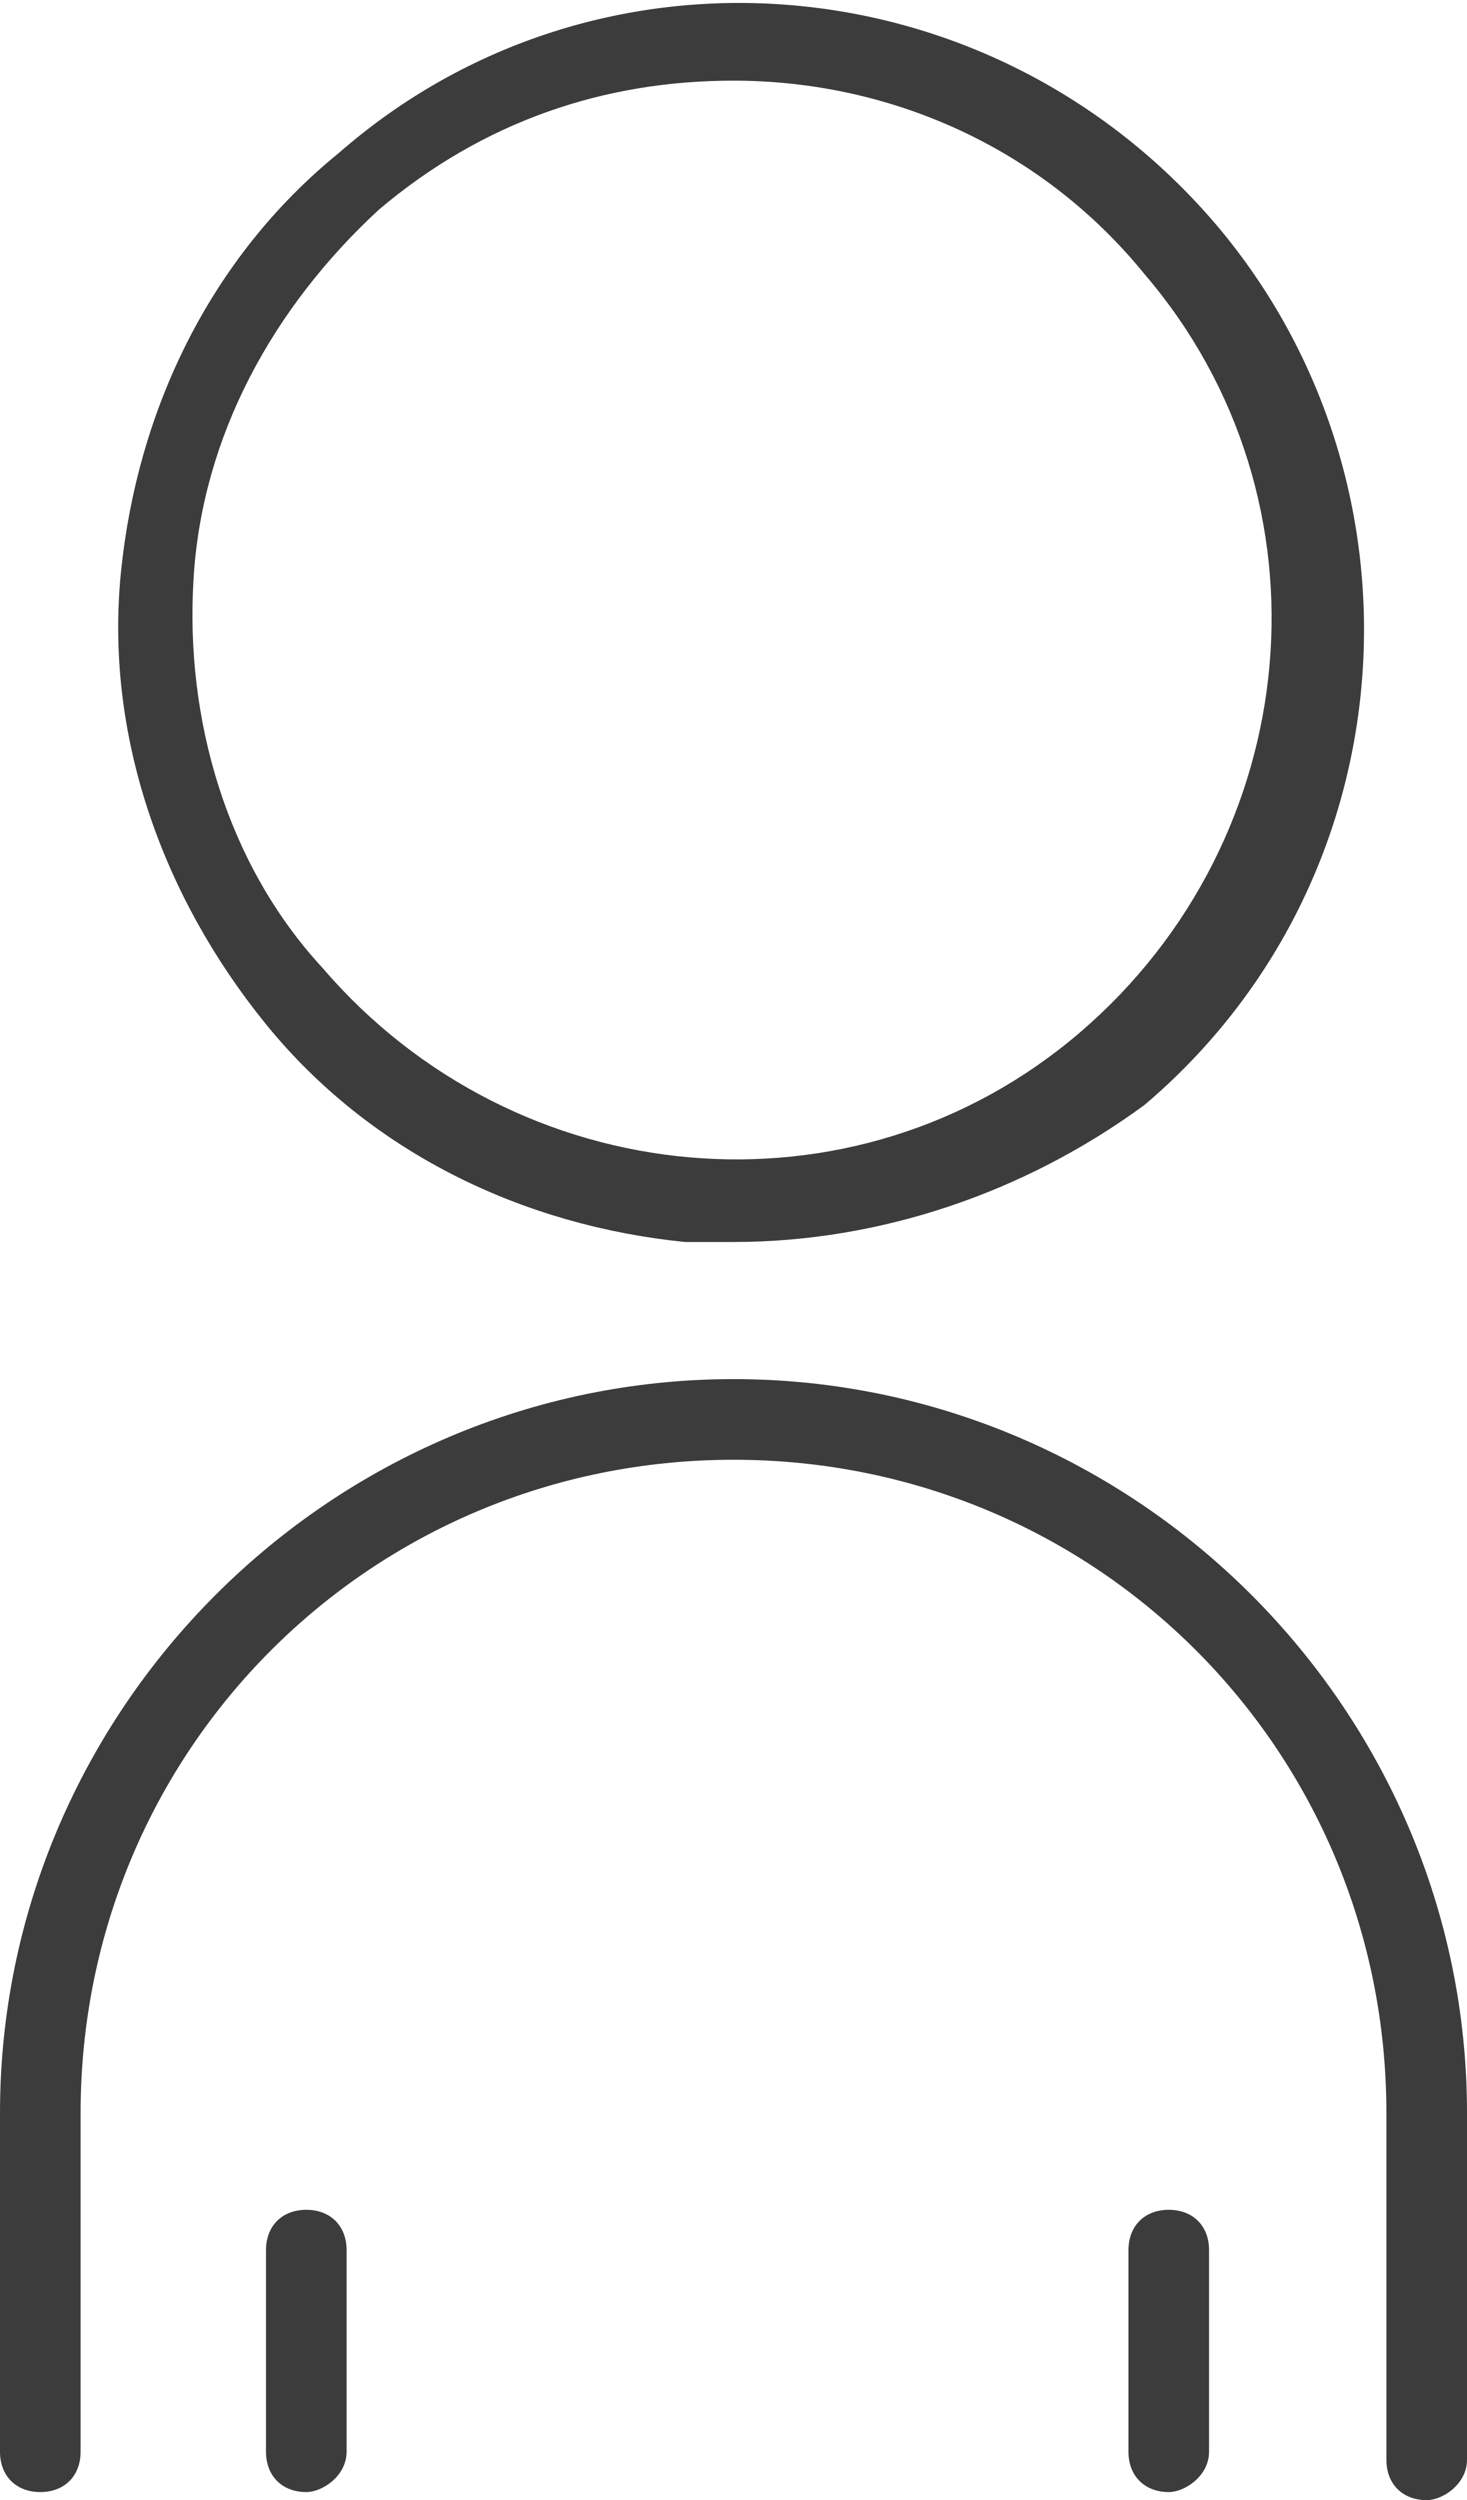 <svg version="1.1" id="App" xmlns="http://www.w3.org/2000/svg" x="0" y="0" viewBox="0 0 18.2 31" xml:space="preserve"><style>.st0{fill:#3d3c3d}</style><path class="st0" d="M9.1 15.4h-.6c-2-.2-3.9-1.1-5.2-2.7-1.3-1.6-2-3.6-1.8-5.6.2-2 1.1-3.9 2.7-5.2 3.2-2.8 8.1-2.4 10.9.9 2.7 3.2 2.4 8.1-.9 10.9-1.5 1.1-3.3 1.7-5.1 1.7zM9.1 1C7.5 1 6 1.5 4.7 2.6 3.4 3.8 2.5 5.4 2.4 7.2c-.1 1.7.4 3.5 1.6 4.8 2.4 2.8 6.6 3.2 9.4.8 2.8-2.4 3.2-6.6.8-9.4C12.9 1.8 11 1 9.1 1zm8.6 30c-.3 0-.5-.2-.5-.5v-4.3c0-4.5-3.6-8.1-8.1-8.1S1 21.7 1 26.2v4.2c0 .3-.2.5-.5.5s-.5-.2-.5-.5v-4.2c0-5 4.1-9.1 9.1-9.1s9.1 4.1 9.1 9.1v4.3c0 .3-.3.5-.5.5z"/><path class="st0" d="M3.8 30.9c-.3 0-.5-.2-.5-.5v-2.5c0-.3.2-.5.5-.5s.5.2.5.5v2.5c0 .3-.3.5-.5.5zm10.7 0c-.3 0-.5-.2-.5-.5v-2.5c0-.3.2-.5.5-.5s.5.2.5.5v2.5c0 .3-.3.5-.5.5z"/></svg>
